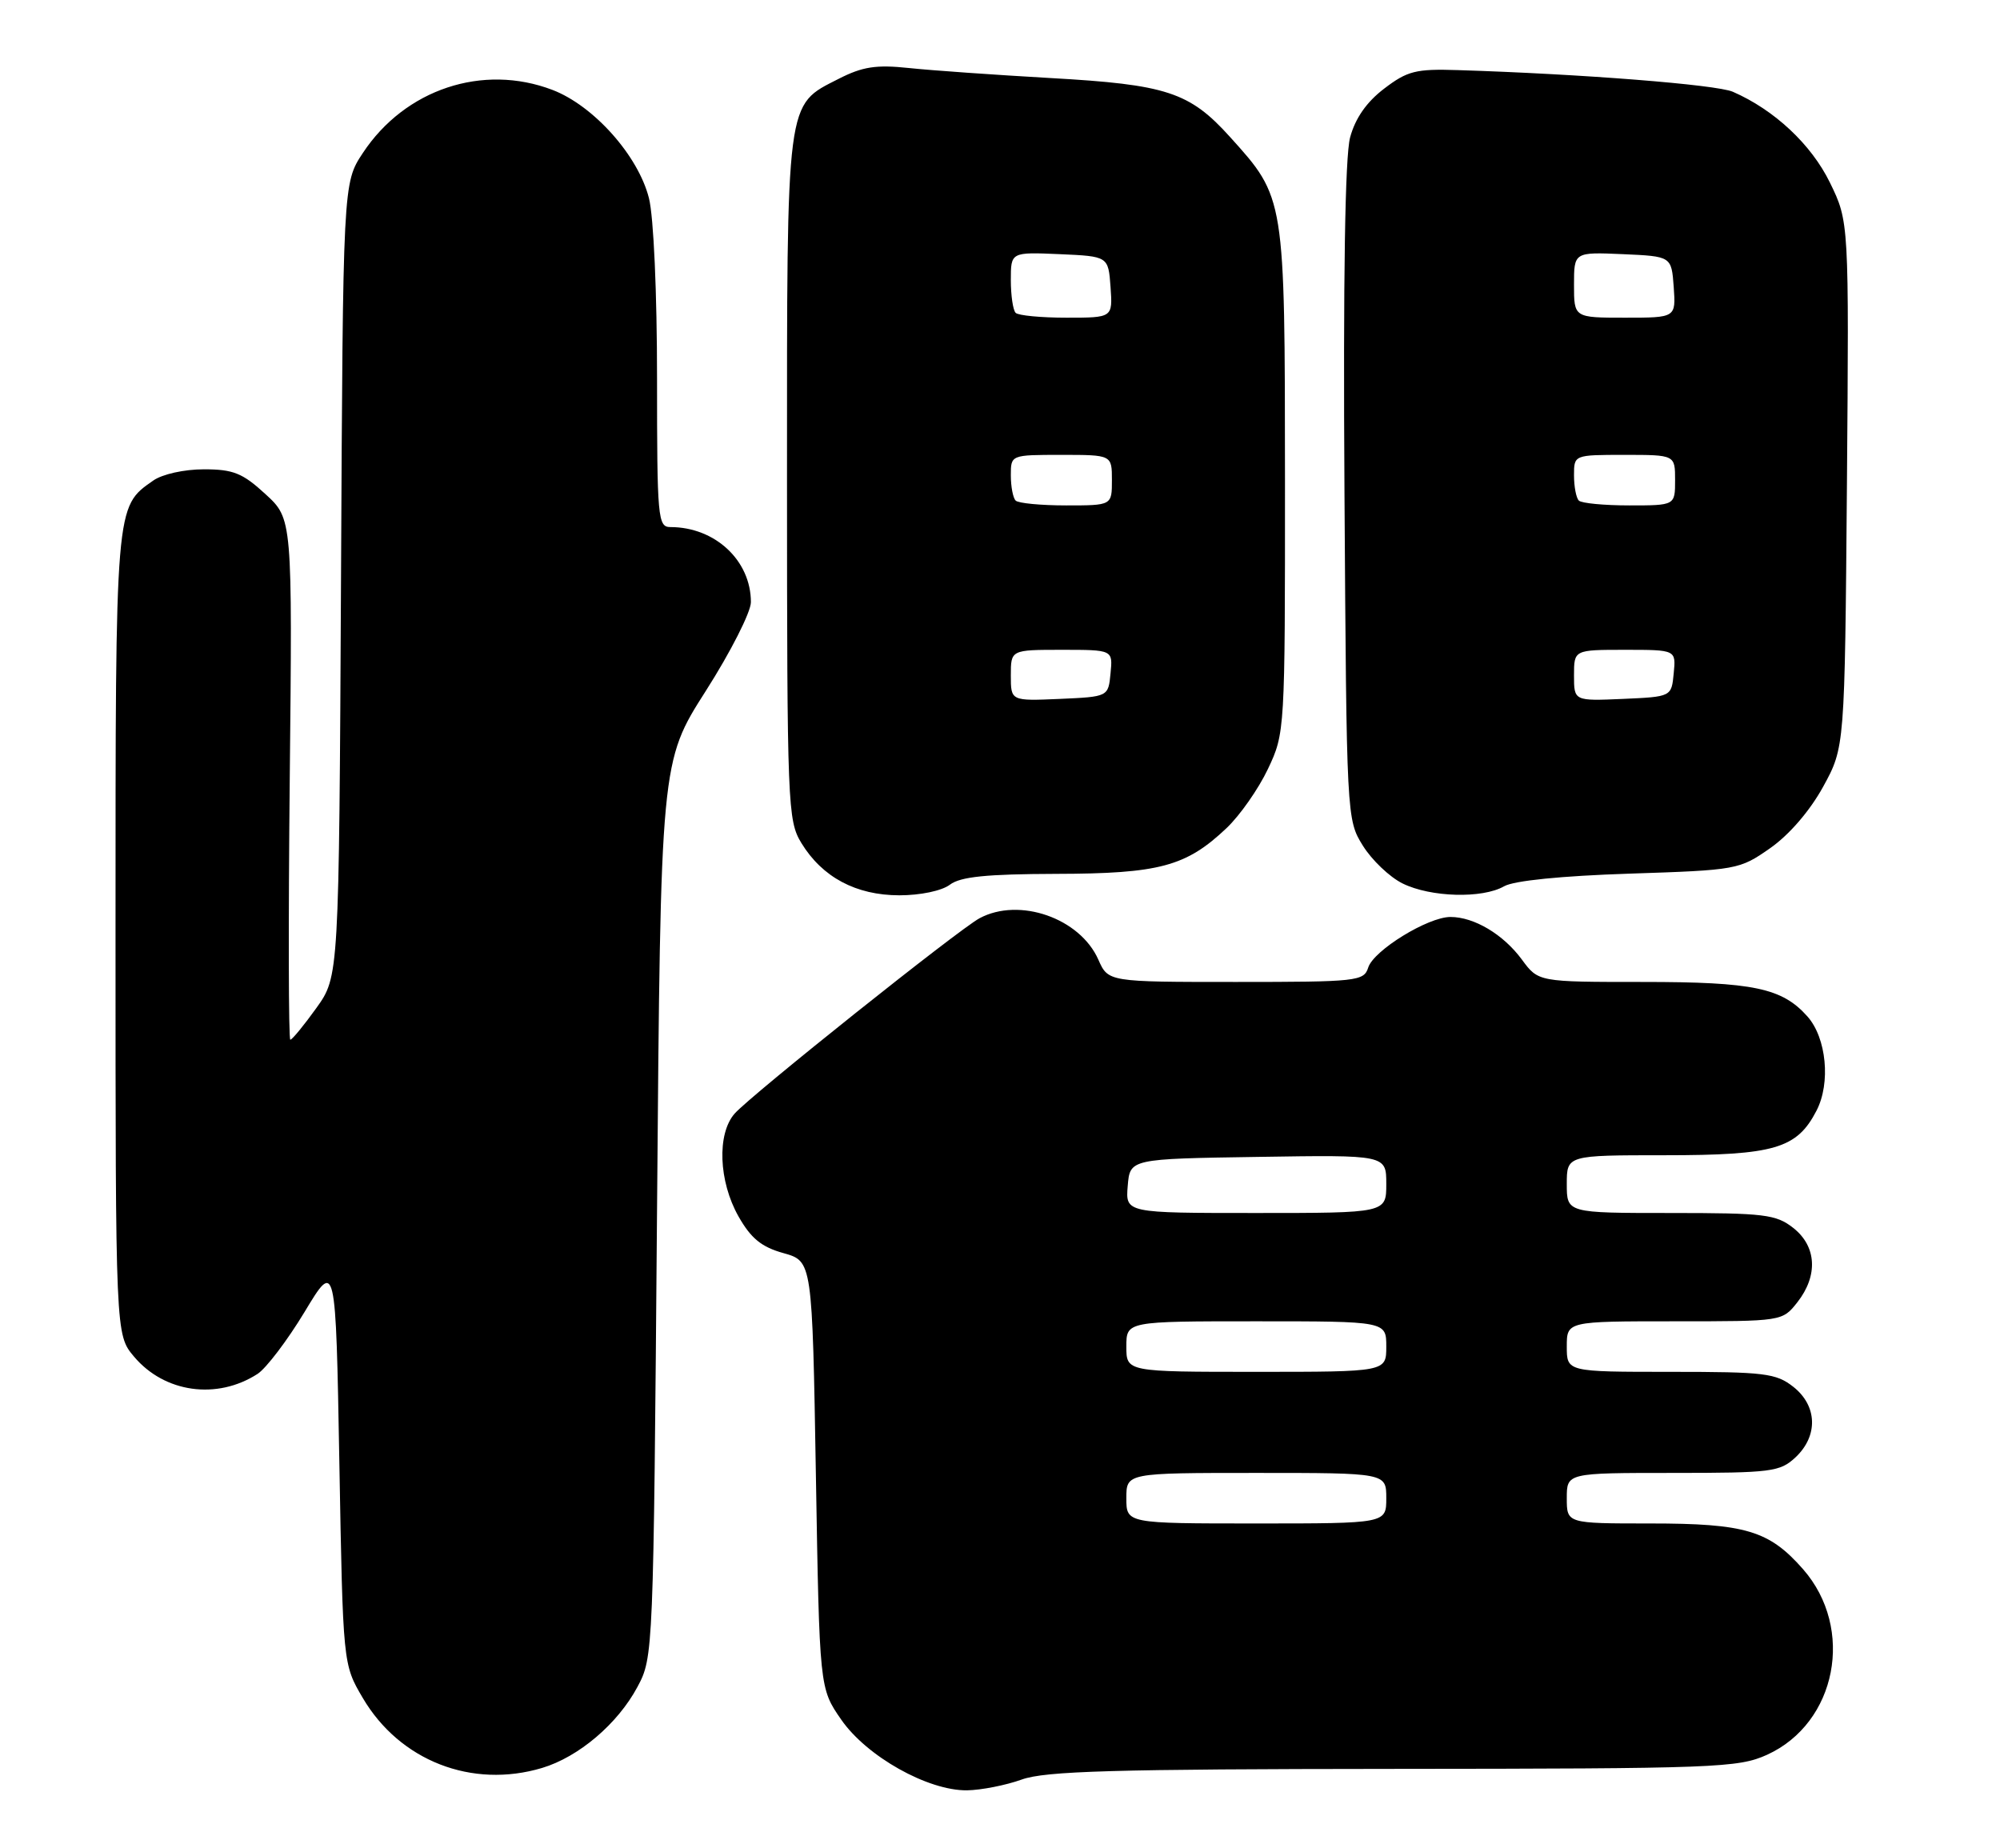 <?xml version="1.0" encoding="UTF-8" standalone="no"?>
<!DOCTYPE svg PUBLIC "-//W3C//DTD SVG 1.1//EN" "http://www.w3.org/Graphics/SVG/1.1/DTD/svg11.dtd" >
<svg xmlns="http://www.w3.org/2000/svg" xmlns:xlink="http://www.w3.org/1999/xlink" version="1.1" viewBox="0 0 277 256">
 <g >
 <path fill="currentColor"
d=" M 141.50 246.47 C 144.76 245.29 154.23 245.02 193.00 244.99 C 237.66 244.96 240.75 244.84 244.73 243.04 C 254.39 238.65 256.93 225.55 249.72 217.33 C 245.02 211.98 241.75 211.00 228.53 211.00 C 217.00 211.00 217.00 211.00 217.00 207.50 C 217.00 204.00 217.00 204.00 231.69 204.00 C 245.39 204.00 246.53 203.85 248.69 201.83 C 251.84 198.86 251.71 194.70 248.37 192.07 C 245.98 190.19 244.38 190.00 231.37 190.00 C 217.00 190.00 217.00 190.00 217.00 186.50 C 217.00 183.00 217.00 183.00 231.93 183.00 C 246.85 183.00 246.85 183.00 248.93 180.37 C 251.83 176.68 251.61 172.62 248.37 170.07 C 245.98 168.19 244.38 168.00 231.37 168.00 C 217.00 168.00 217.00 168.00 217.00 164.00 C 217.00 160.00 217.00 160.00 230.55 160.00 C 245.77 160.00 248.87 159.09 251.59 153.82 C 253.57 149.99 252.97 143.75 250.33 140.78 C 246.82 136.83 242.85 136.00 227.56 136.00 C 213.06 136.00 213.06 136.00 210.78 132.90 C 208.21 129.41 204.17 127.00 200.89 127.00 C 197.77 127.00 190.26 131.62 189.50 134.00 C 188.90 135.90 187.98 136.00 171.18 136.00 C 153.49 136.00 153.49 136.00 152.12 132.91 C 149.58 127.16 141.18 124.23 135.68 127.17 C 132.79 128.71 103.99 151.69 101.75 154.23 C 99.28 157.04 99.53 163.61 102.28 168.47 C 104.01 171.52 105.46 172.71 108.52 173.56 C 112.50 174.68 112.50 174.68 113.00 204.26 C 113.50 233.83 113.50 233.83 116.51 238.17 C 120.04 243.27 128.51 248.02 133.93 247.96 C 135.89 247.93 139.30 247.26 141.50 246.47 Z  M 75.08 244.86 C 80.15 243.34 85.55 238.75 88.28 233.65 C 90.49 229.52 90.50 229.18 91.00 167.50 C 91.50 105.50 91.50 105.50 97.75 95.70 C 101.19 90.31 104.00 84.77 104.00 83.40 C 104.00 77.63 99.04 73.00 92.85 73.00 C 91.11 73.00 91.00 71.78 91.00 52.44 C 91.00 40.62 90.53 30.00 89.88 27.45 C 88.40 21.56 82.22 14.63 76.51 12.45 C 66.87 8.77 56.10 12.35 50.26 21.18 C 47.50 25.35 47.50 25.35 47.23 80.30 C 46.95 135.24 46.95 135.24 43.81 139.62 C 42.08 142.03 40.46 144.00 40.21 144.00 C 39.96 144.00 39.93 127.77 40.13 107.93 C 40.50 71.86 40.50 71.86 36.76 68.43 C 33.60 65.52 32.30 65.00 28.24 65.00 C 25.51 65.00 22.48 65.67 21.22 66.56 C 15.95 70.25 16.00 69.61 16.00 129.37 C 16.00 184.85 16.00 184.85 18.56 187.89 C 22.78 192.90 30.05 193.92 35.68 190.28 C 36.87 189.50 39.80 185.65 42.18 181.71 C 46.50 174.54 46.50 174.54 47.00 202.52 C 47.50 230.50 47.50 230.50 50.24 235.16 C 55.36 243.87 65.36 247.77 75.08 244.86 Z  M 131.56 122.53 C 133.02 121.42 136.63 121.06 146.28 121.03 C 160.57 121.00 164.28 120.00 169.87 114.70 C 171.73 112.94 174.31 109.25 175.61 106.50 C 177.96 101.54 177.98 101.25 177.97 66.50 C 177.95 27.19 177.99 27.43 170.35 18.96 C 164.75 12.75 161.56 11.71 145.50 10.81 C 137.80 10.37 128.97 9.75 125.88 9.42 C 121.34 8.94 119.46 9.23 116.15 10.92 C 108.81 14.67 109.00 13.17 109.00 66.20 C 109.01 111.63 109.09 113.63 110.99 116.76 C 113.89 121.50 118.55 123.99 124.56 124.00 C 127.46 124.00 130.44 123.38 131.56 122.53 Z  M 208.32 122.75 C 209.67 121.97 216.25 121.31 225.67 121.00 C 240.58 120.51 240.91 120.45 245.17 117.47 C 247.81 115.62 250.67 112.30 252.50 108.97 C 255.50 103.50 255.50 103.50 255.80 67.11 C 256.09 30.71 256.09 30.71 253.44 25.28 C 250.85 19.99 245.75 15.22 240.00 12.71 C 237.74 11.72 218.98 10.24 201.92 9.71 C 196.10 9.52 194.92 9.82 191.70 12.28 C 189.27 14.13 187.71 16.37 186.99 19.03 C 186.29 21.65 186.02 38.36 186.21 68.25 C 186.50 113.23 186.51 113.52 188.76 117.13 C 190.00 119.12 192.47 121.48 194.26 122.36 C 198.15 124.28 205.30 124.48 208.32 122.75 Z  M 156.00 207.50 C 156.00 204.00 156.00 204.00 174.00 204.00 C 192.00 204.00 192.00 204.00 192.00 207.50 C 192.00 211.00 192.00 211.00 174.00 211.00 C 156.00 211.00 156.00 211.00 156.00 207.50 Z  M 156.00 186.50 C 156.00 183.00 156.00 183.00 174.00 183.00 C 192.00 183.00 192.00 183.00 192.00 186.50 C 192.00 190.00 192.00 190.00 174.00 190.00 C 156.00 190.00 156.00 190.00 156.00 186.50 Z  M 156.19 164.25 C 156.50 160.50 156.50 160.50 174.25 160.23 C 192.00 159.95 192.00 159.95 192.00 163.98 C 192.00 168.00 192.00 168.00 173.94 168.00 C 155.88 168.00 155.88 168.00 156.19 164.25 Z  M 140.00 93.55 C 140.00 90.00 140.00 90.00 147.06 90.00 C 154.13 90.00 154.13 90.00 153.81 93.25 C 153.50 96.50 153.50 96.50 146.75 96.80 C 140.00 97.09 140.00 97.09 140.00 93.55 Z  M 140.67 69.33 C 140.30 68.97 140.00 67.39 140.00 65.83 C 140.00 63.00 140.00 63.00 147.00 63.00 C 154.00 63.00 154.00 63.00 154.00 66.50 C 154.00 70.00 154.00 70.00 147.67 70.00 C 144.18 70.00 141.03 69.70 140.67 69.33 Z  M 140.67 43.33 C 140.30 42.97 140.00 40.92 140.00 38.79 C 140.00 34.91 140.00 34.91 146.75 35.20 C 153.50 35.50 153.50 35.50 153.81 39.75 C 154.11 44.00 154.11 44.00 147.72 44.00 C 144.21 44.00 141.03 43.70 140.67 43.33 Z  M 218.00 93.55 C 218.00 90.00 218.00 90.00 225.06 90.00 C 232.13 90.00 232.13 90.00 231.81 93.25 C 231.50 96.50 231.50 96.50 224.75 96.80 C 218.00 97.09 218.00 97.09 218.00 93.55 Z  M 218.67 69.33 C 218.30 68.97 218.00 67.39 218.00 65.83 C 218.00 63.00 218.00 63.00 225.00 63.00 C 232.00 63.00 232.00 63.00 232.00 66.50 C 232.00 70.00 232.00 70.00 225.67 70.00 C 222.18 70.00 219.03 69.70 218.67 69.33 Z  M 218.00 39.45 C 218.00 34.91 218.00 34.91 224.75 35.20 C 231.50 35.50 231.50 35.50 231.81 39.75 C 232.11 44.00 232.11 44.00 225.06 44.00 C 218.00 44.00 218.00 44.00 218.00 39.45 Z "/>
</g>
</svg>